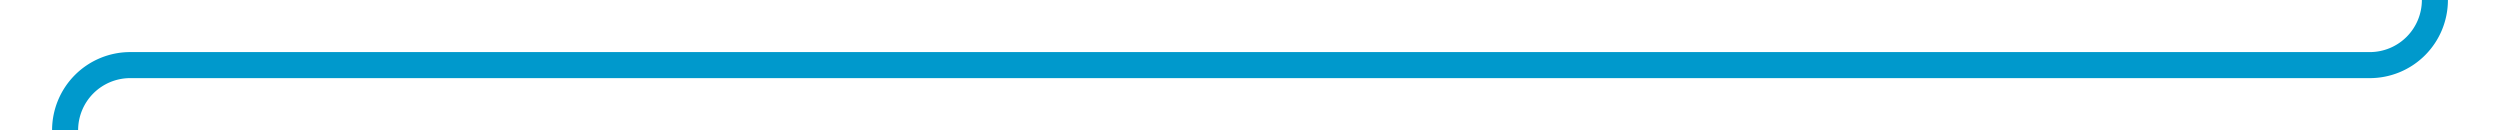 ﻿<?xml version="1.0" encoding="utf-8"?>
<svg version="1.1" xmlns:xlink="http://www.w3.org/1999/xlink" width="192px" height="10px" preserveAspectRatio="xMinYMid meet" viewBox="513 1176  192 8" xmlns="http://www.w3.org/2000/svg">
  <path d="M 519 281  L 519 275  A 5 5 0 0 1 524 270 L 605 270  A 5 5 0 0 1 610 275 L 610 965  A 5 5 0 0 0 615 970 L 695 970  A 5 5 0 0 1 700 975 L 700 1175  A 5 5 0 0 1 695 1180 L 523 1180  A 5 5 0 0 0 518 1185 L 518 1196  " stroke-width="2" stroke="#0099cc" fill="none" />
</svg>